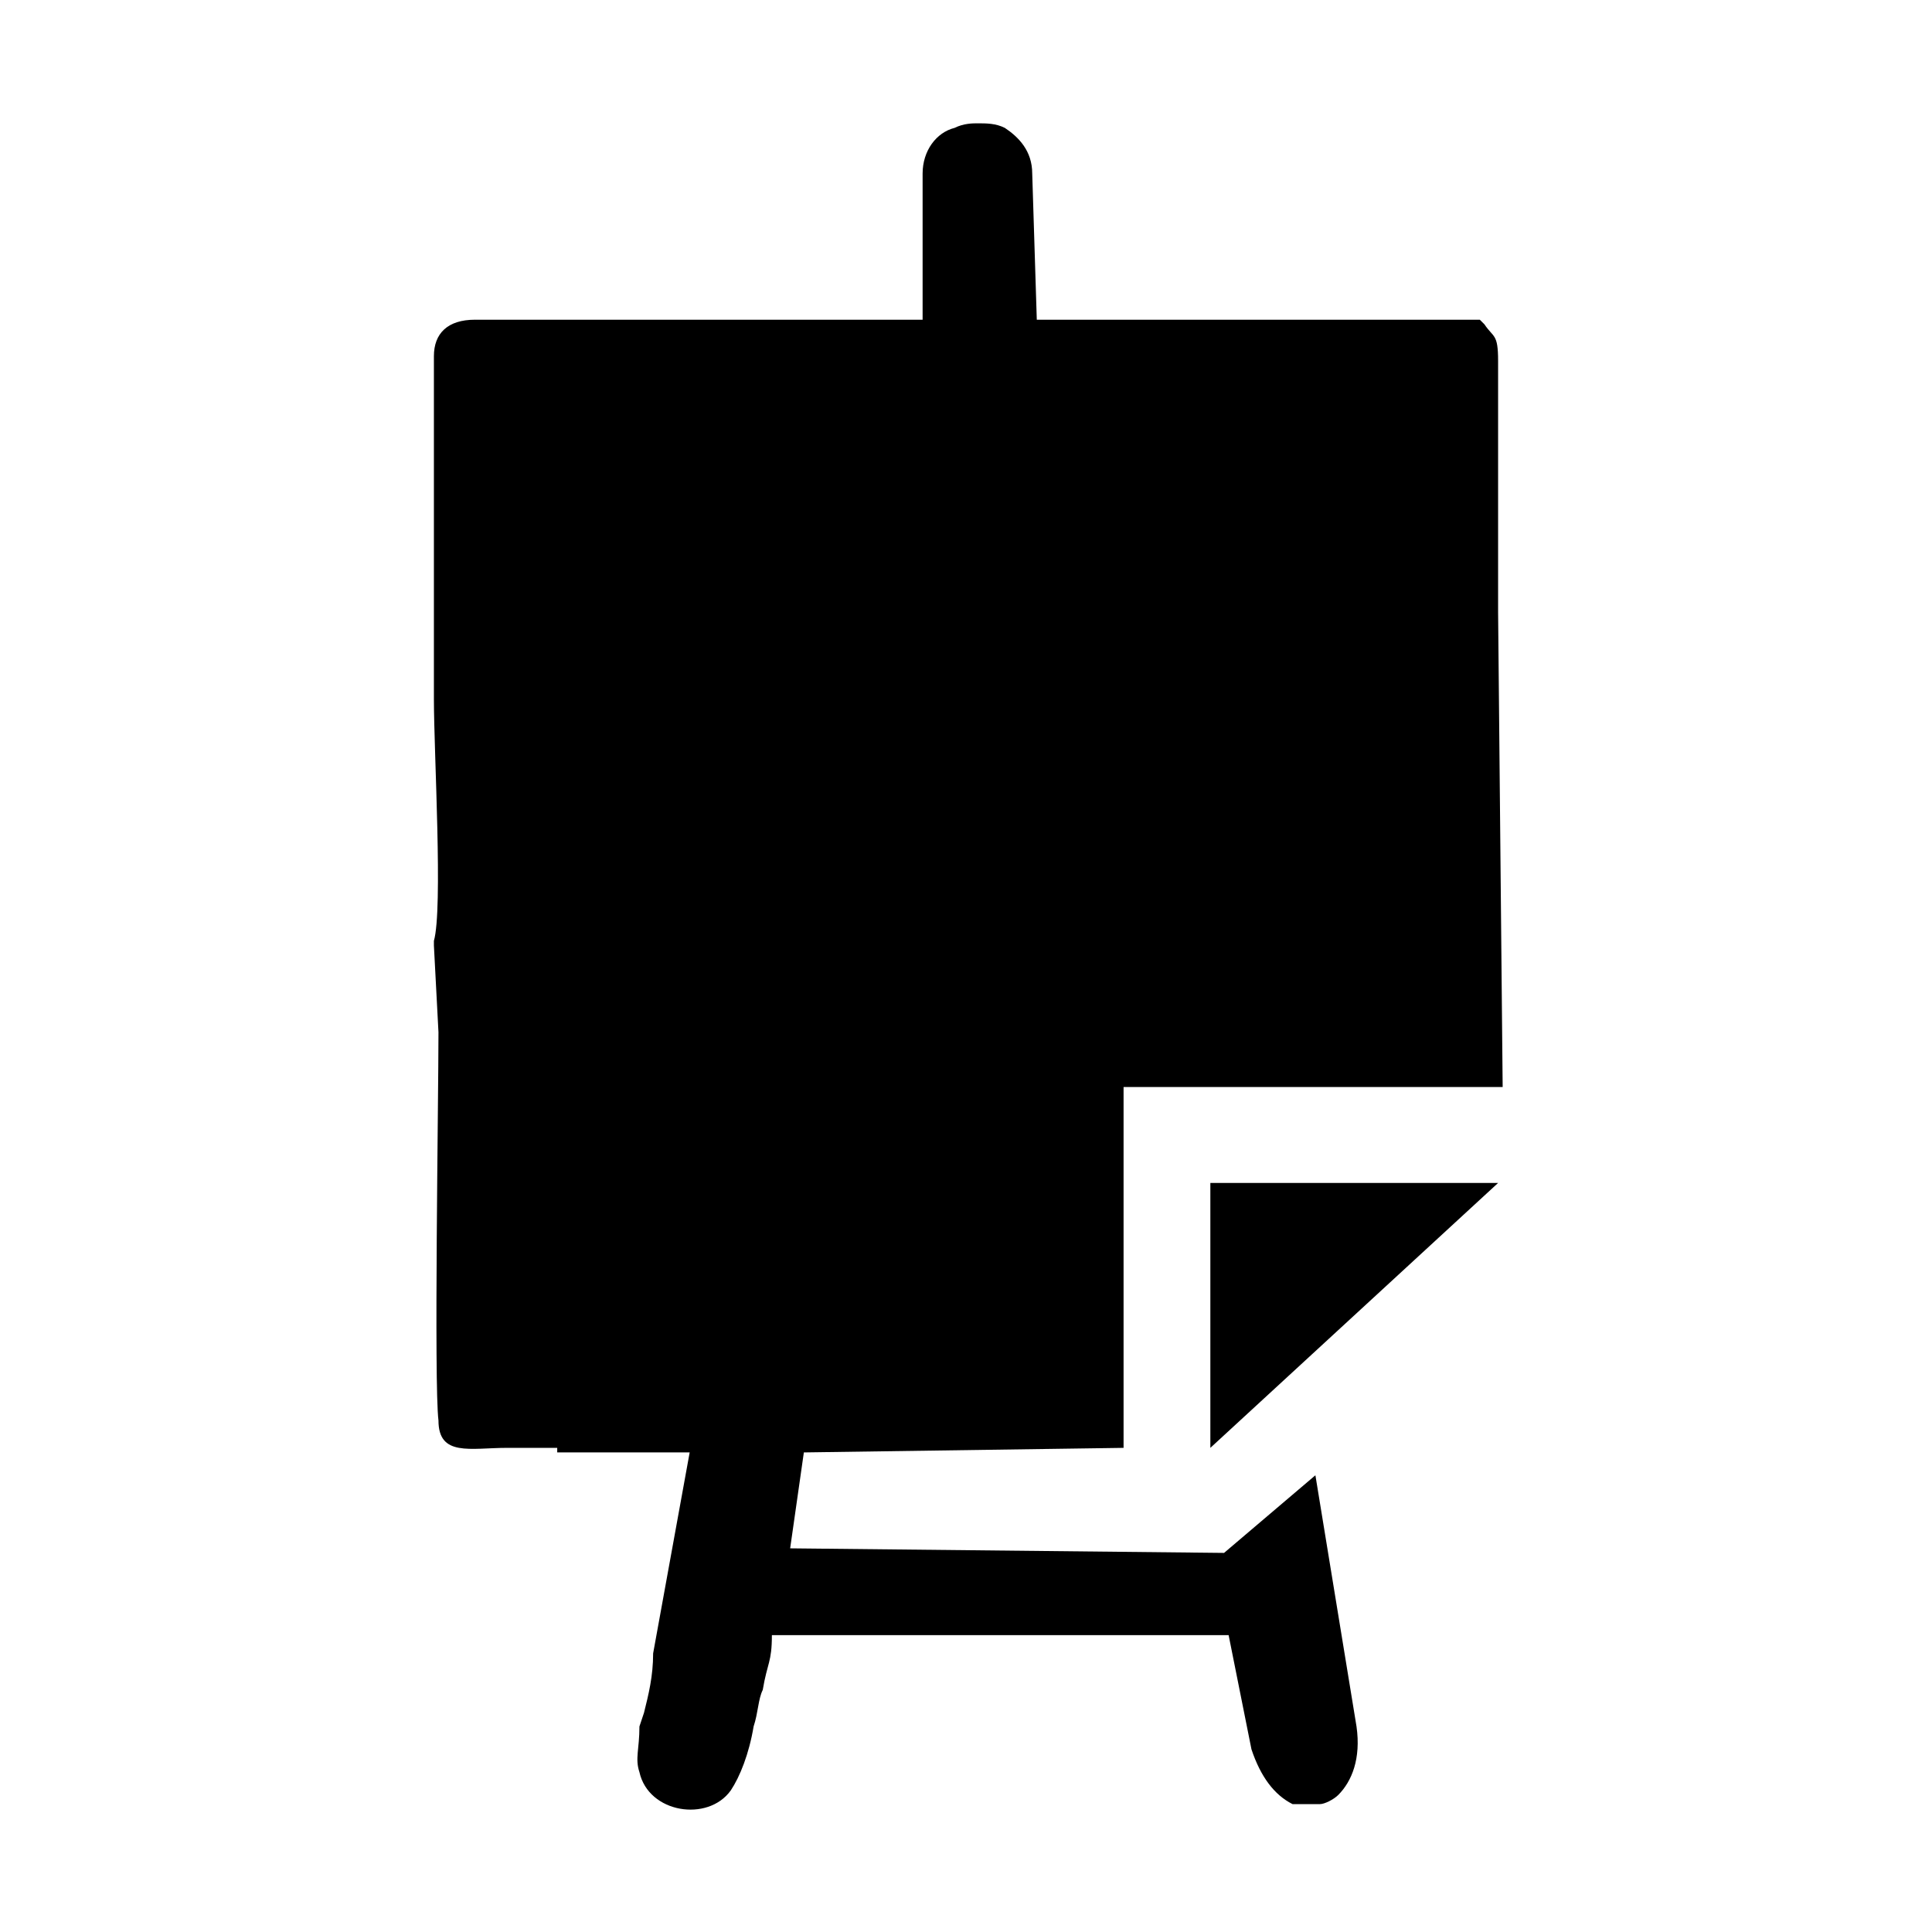 <?xml version="1.0" encoding="UTF-8"?>
<!DOCTYPE svg PUBLIC "-//W3C//DTD SVG 1.1//EN" "http://www.w3.org/Graphics/SVG/1.1/DTD/svg11.dtd">
<!-- Creator: CorelDRAW X7 -->
<svg xmlns="http://www.w3.org/2000/svg" xml:space="preserve" width="4.233mm" height="4.233mm" version="1.1" style="shape-rendering:geometricPrecision; text-rendering:geometricPrecision; image-rendering:optimizeQuality; fill-rule:evenodd; clip-rule:evenodd"
viewBox="0 0 423 423"
 xmlns:xlink="http://www.w3.org/1999/xlink">
 <defs>
  <style type="text/css">
   <![CDATA[
    .fil0 {fill:black}
   ]]>
  </style>
 </defs>
 <g id="Capa_x0020_1">
  <path class="fil0" d="M104 70c-6,0 -9,3 -9,8 0,25 0,51 0,75 0,12 2,46 0,53 0,1 0,-1 0,1l1 19c0,15 -1,77 0,85 0,8 7,6 15,6l11 0 0 1 2 0 27 0 -8 44 0 0c0,5 -1,9 -2,13l0 0 -1 3 0 0c0,5 -1,7 0,10 2,9 15,11 20,4 2,-3 4,-8 5,-14 1,-3 1,-6 2,-8 1,-6 2,-6 2,-12l100 0 5 25 0 0c2,6 5,10 9,12 2,0 4,0 6,0l0 0c1,0 3,-1 4,-2 3,-3 5,-8 4,-15l-9 -55 -20 17 0 0 -95 -1 3 -21 70 -1 0 -79 83 0 -1 -104 0 -3 0 -27 0 -25c0,-6 -1,-5 -3,-8l-1 -1 -8 0 -89 0 -1 -32 0 0c0,-5 -3,-8 -6,-10l0 0c-2,-1 -4,-1 -6,-1 -1,0 -3,0 -5,1l0 0c-4,1 -7,5 -7,10 0,6 0,12 0,18l0 0c0,5 0,9 0,14l-98 0zm161 247l63 -58 -63 0 0 58z"/>
 </g>
</svg>
